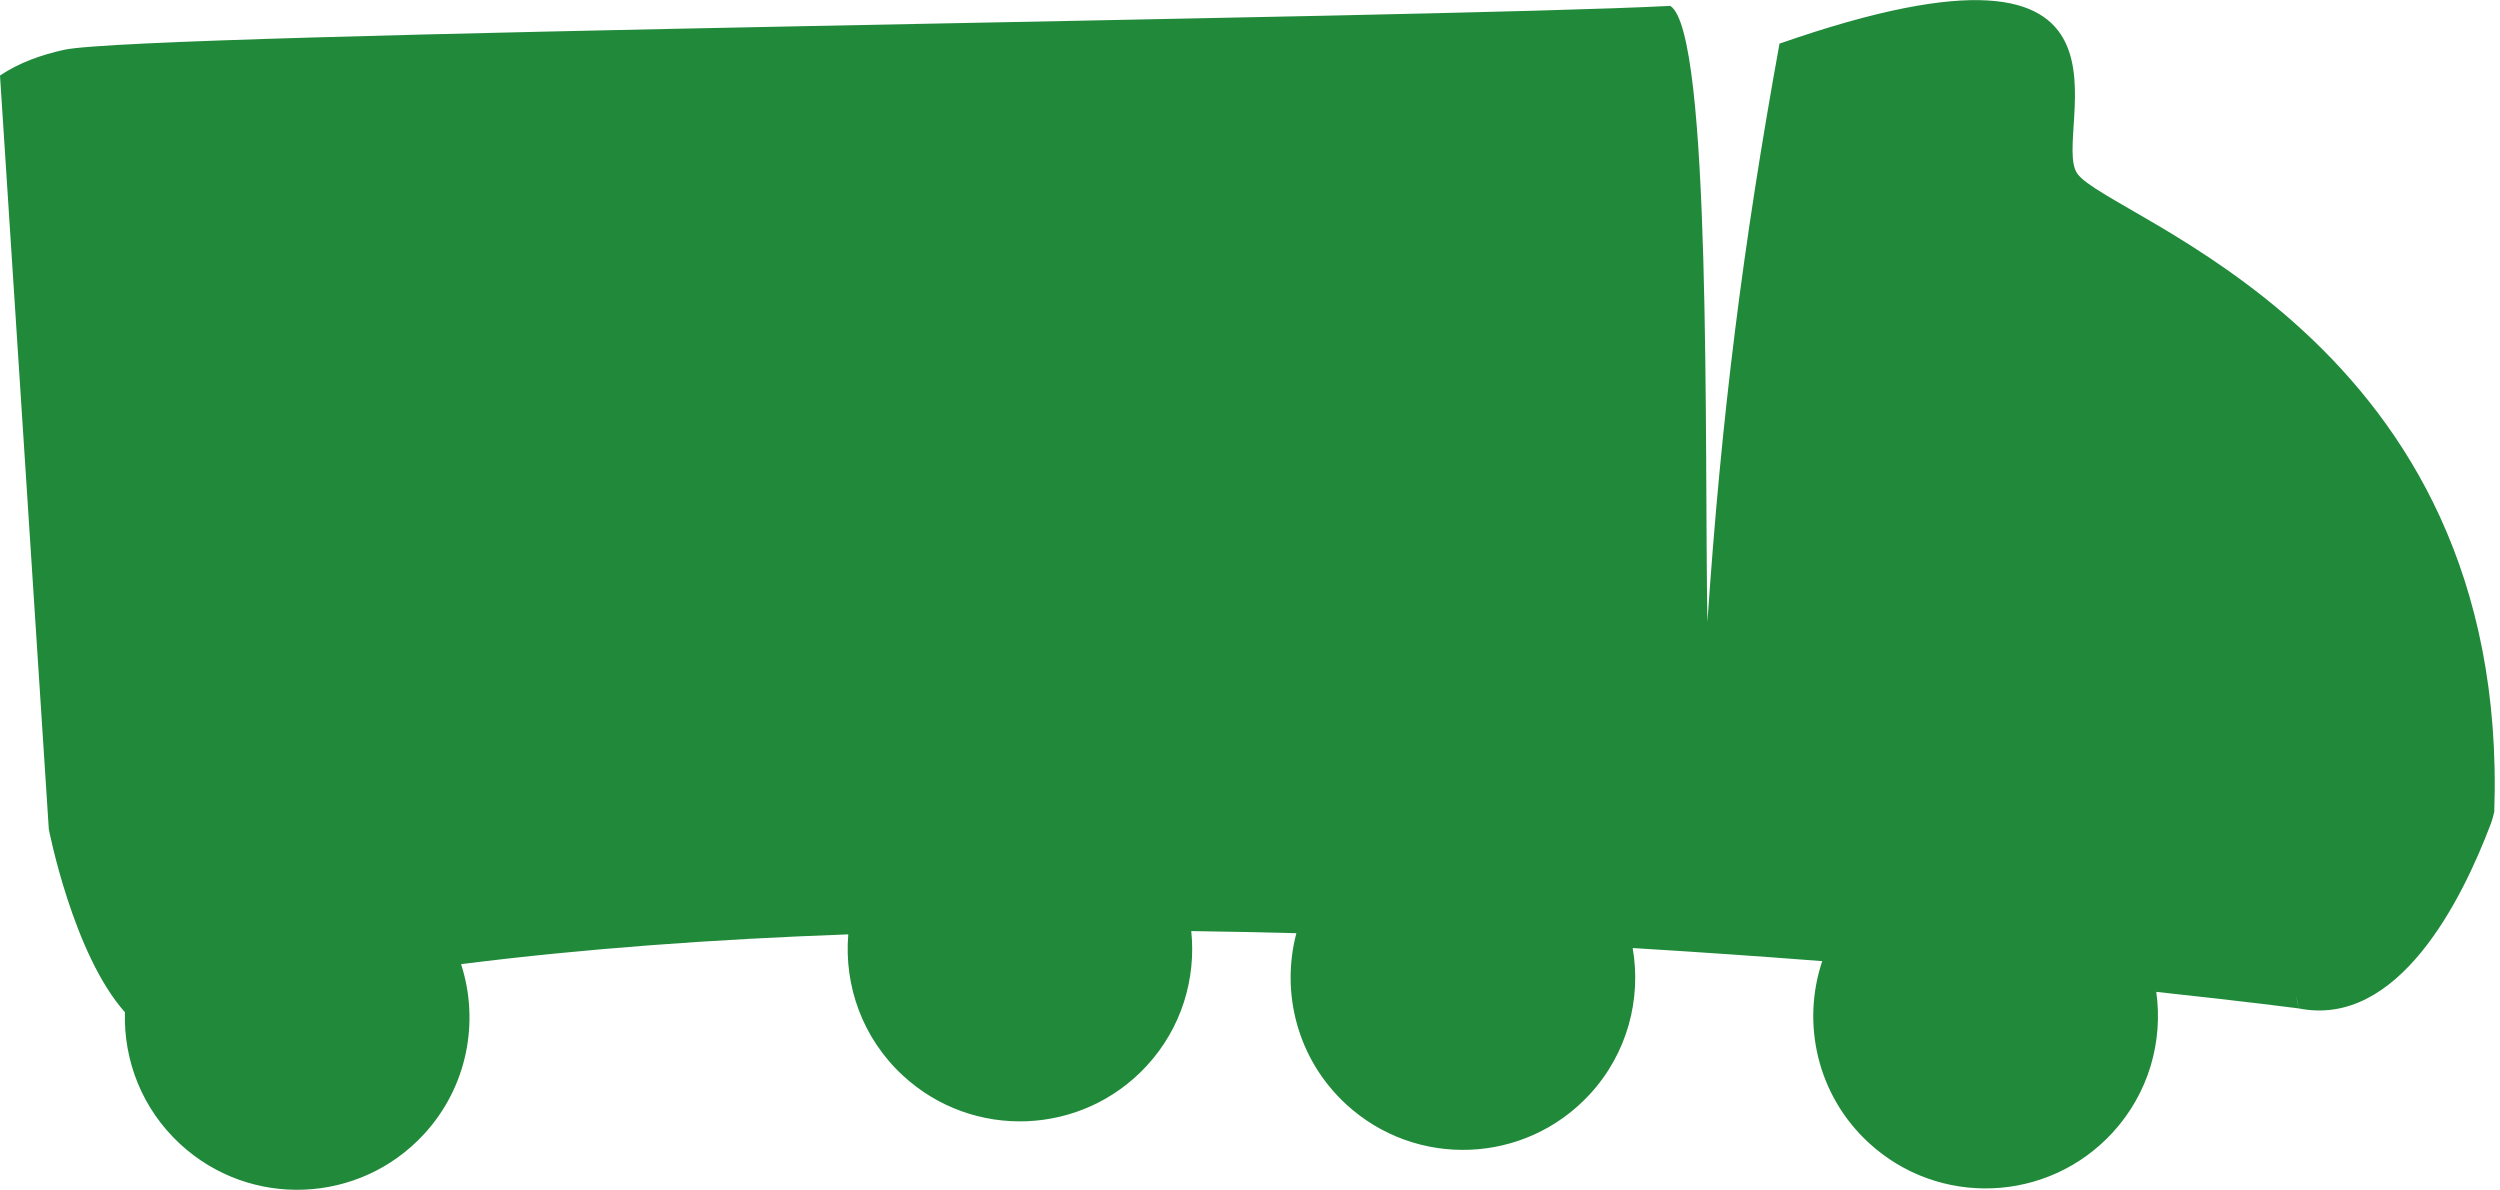 <?xml version="1.0" encoding="UTF-8"?>
<svg id="assets" xmlns="http://www.w3.org/2000/svg" viewBox="0 0 471.66 224.47">
  <defs>
    <style>
      .cls-1 {
        fill: #208a3a;
      }
    </style>
  </defs>
  <path class="cls-1" d="M9.21,156.45s4.57,23.55,14.36,34.52c-.27,9.08,3.22,18.22,10.42,24.87,13.2,12.19,33.78,11.37,45.97-1.83,8.26-8.95,10.53-21.29,7.03-32.11,23.18-2.94,47.9-4.71,73.05-5.62-.81,9.66,2.65,19.57,10.32,26.65,13.2,12.19,33.78,11.37,45.97-1.83,6.6-7.15,9.35-16.47,8.42-25.44,6.65.09,13.27.23,19.83.4-2.98,11.28.2,23.79,9.36,32.25,13.2,12.19,33.78,11.37,45.97-1.83,7.14-7.73,9.78-18,8.12-27.62,12.53.76,24.51,1.6,35.76,2.47-3.95,11.77-.96,25.28,8.75,34.25,13.2,12.19,33.78,11.37,45.97-1.83,6.89-7.46,9.62-17.29,8.3-26.62,16.97,1.82,26.87,3.12,26.87,3.12l-.54-2.53c.25,1,.44,1.86.54,2.53,18.78,3.75,30.8-20.41,36.27-34.89.27-.7.44-1.48.63-2.2,3.06-89.78-72.76-111.87-78.68-120.43-5.25-7.6,17.92-50.34-56.17-24.5-6.85,37.76-10.95,69.97-13.6,109.13-.58-32.63.85-111.33-7.01-116.25C268.89,3.5,26.94,6.15,12.13,9.39c-4.23.93-8.48,2.4-12.13,4.86l9.21,142.2"/>
</svg>